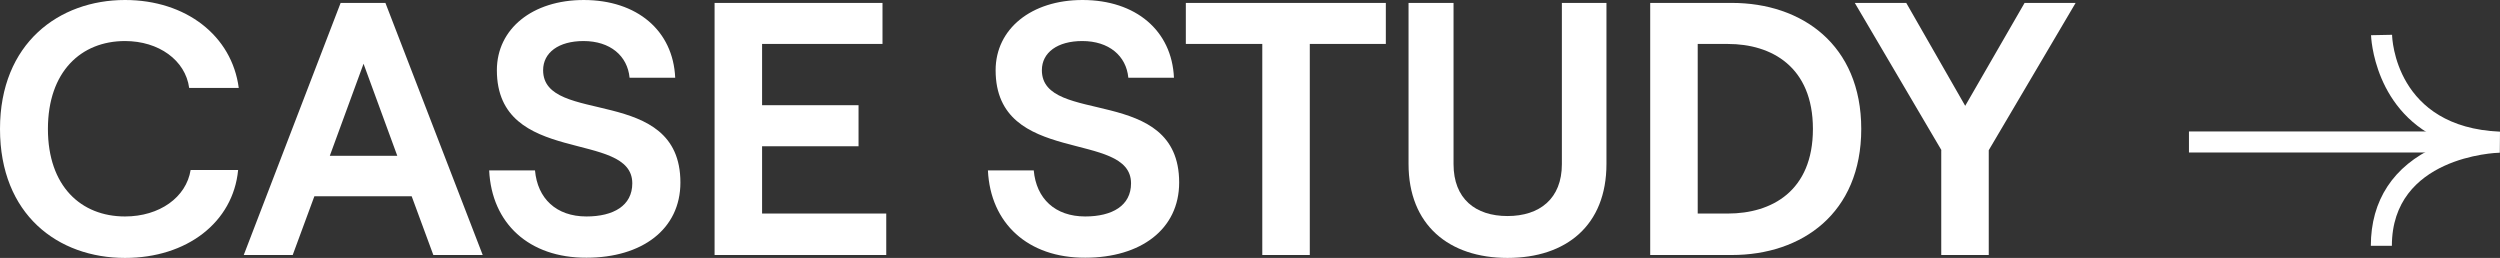 <?xml version="1.0" encoding="utf-8"?>
<!-- Generator: Adobe Illustrator 26.0.1, SVG Export Plug-In . SVG Version: 6.00 Build 0)  -->
<svg version="1.1" id="Layer_1" xmlns="http://www.w3.org/2000/svg" xmlns:xlink="http://www.w3.org/1999/xlink" x="0px" y="0px"
	 viewBox="0 0 1200 123.8" style="enable-background:new 0 0 1200 123.8;" xml:space="preserve">
<rect x="0" y="0" width="1200" height="123.8" fill="#333333" stroke="none"/>
<style type="text/css">
	.st0{fill:#FFFFFF;}
</style>
<path class="st0" d="M0,61.9C0,20.7,28.4,0,60,0c29.2,0,51.3,17.1,54.6,42.2H90.8C89,28.9,76.2,19.7,60,19.7
	c-21.1,0-37,14.7-37,42.2s15.9,42,37,42c16.6,0,29.4-9.2,31.5-22.3h22.8c-2.4,25.1-24.6,42.2-54.3,42.2C27.8,123.8,0,103,0,61.9z"/>
<path class="st0" d="M197.6,94.2h-46.7l-10.4,28.2H117l46.5-121H185l46.7,121H208L197.6,94.2z M190.7,74.8l-16.2-44.2l-16.2,44.2
	H190.7z"/>
<path class="st0" d="M234.8,81.8h22c1.2,13.5,10.2,22.1,24.7,22.1c13,0,22-5.2,22-15.9c0-25.9-65-8-65-54.3
	c0-19.9,17.1-33.7,41.7-33.7c25.6,0,42.9,14.7,43.9,37.3h-21.9c-1-10.5-9.3-17.6-22.1-17.6c-11.9,0-19.4,5.5-19.4,14
	c0,26.8,65.9,6.7,65.9,53.9c0,22.5-18.5,36.1-45.1,36.1C253.9,123.8,236,107.2,234.8,81.8z"/>
<path class="st0" d="M343,1.4h80.6v19.7h-57.8v29.4h46.3v19.7h-46.3v32.3h59.6v19.9H343V1.4z"/>
<path class="st0" d="M474.2,81.8h22c1.2,13.5,10.2,22.1,24.7,22.1c13,0,22-5.2,22-15.9c0-25.9-65-8-65-54.3
	C477.9,13.9,495,0,519.6,0c25.6,0,42.9,14.7,43.9,37.3h-21.9c-1-10.5-9.3-17.6-22.1-17.6c-11.9,0-19.4,5.5-19.4,14
	c0,26.8,65.9,6.7,65.9,53.9c0,22.5-18.5,36.1-45.1,36.1C493.4,123.8,475.4,107.2,474.2,81.8z"/>
<path class="st0" d="M605.9,21.1h-36.7V1.4h96v19.7h-36.5v101.3h-22.8V21.1z"/>
<path class="st0" d="M676.1,78.7V1.4h21.6v77.4c0,16.6,10.5,24.9,25.9,24.9s26.1-8.3,26.1-24.9V1.4h21.4v77.3
	c0,29.4-19.2,45.1-47.5,45.1C695.5,123.8,676.1,108,676.1,78.7z"/>
<path class="st0" d="M792.1,1.4h39.2c33.5,0,62.1,20,62.1,60.5s-28.5,60.5-62.1,60.5h-39.2V1.4z M829.4,102.5
	c20.9,0,40.8-10.7,40.8-40.6s-19.9-40.8-40.8-40.8h-14.5v81.4H829.4z"/>
<path class="st0" d="M931.9,72.1L890.3,1.4H915l28.3,49.4l28.5-49.4h24.5l-41.7,70.7v50.3h-22.8V72.1z"/>
<rect x="1050.7" y="63.1" class="st0" width="145.4" height="10.1"/>
<path class="st0" d="M1148.1,118h-10.1c0-21.8,10.8-38.3,31.3-47.6c1.7-0.8,3.5-1.5,5.2-2.1c-35.2-13.7-36.4-51-36.4-51.4l10.1-0.2
	c0,1.8,1.7,44.4,51.8,46.5l-0.1,10.1C1197.8,73.3,1148.1,75.3,1148.1,118z"/>
</svg>
